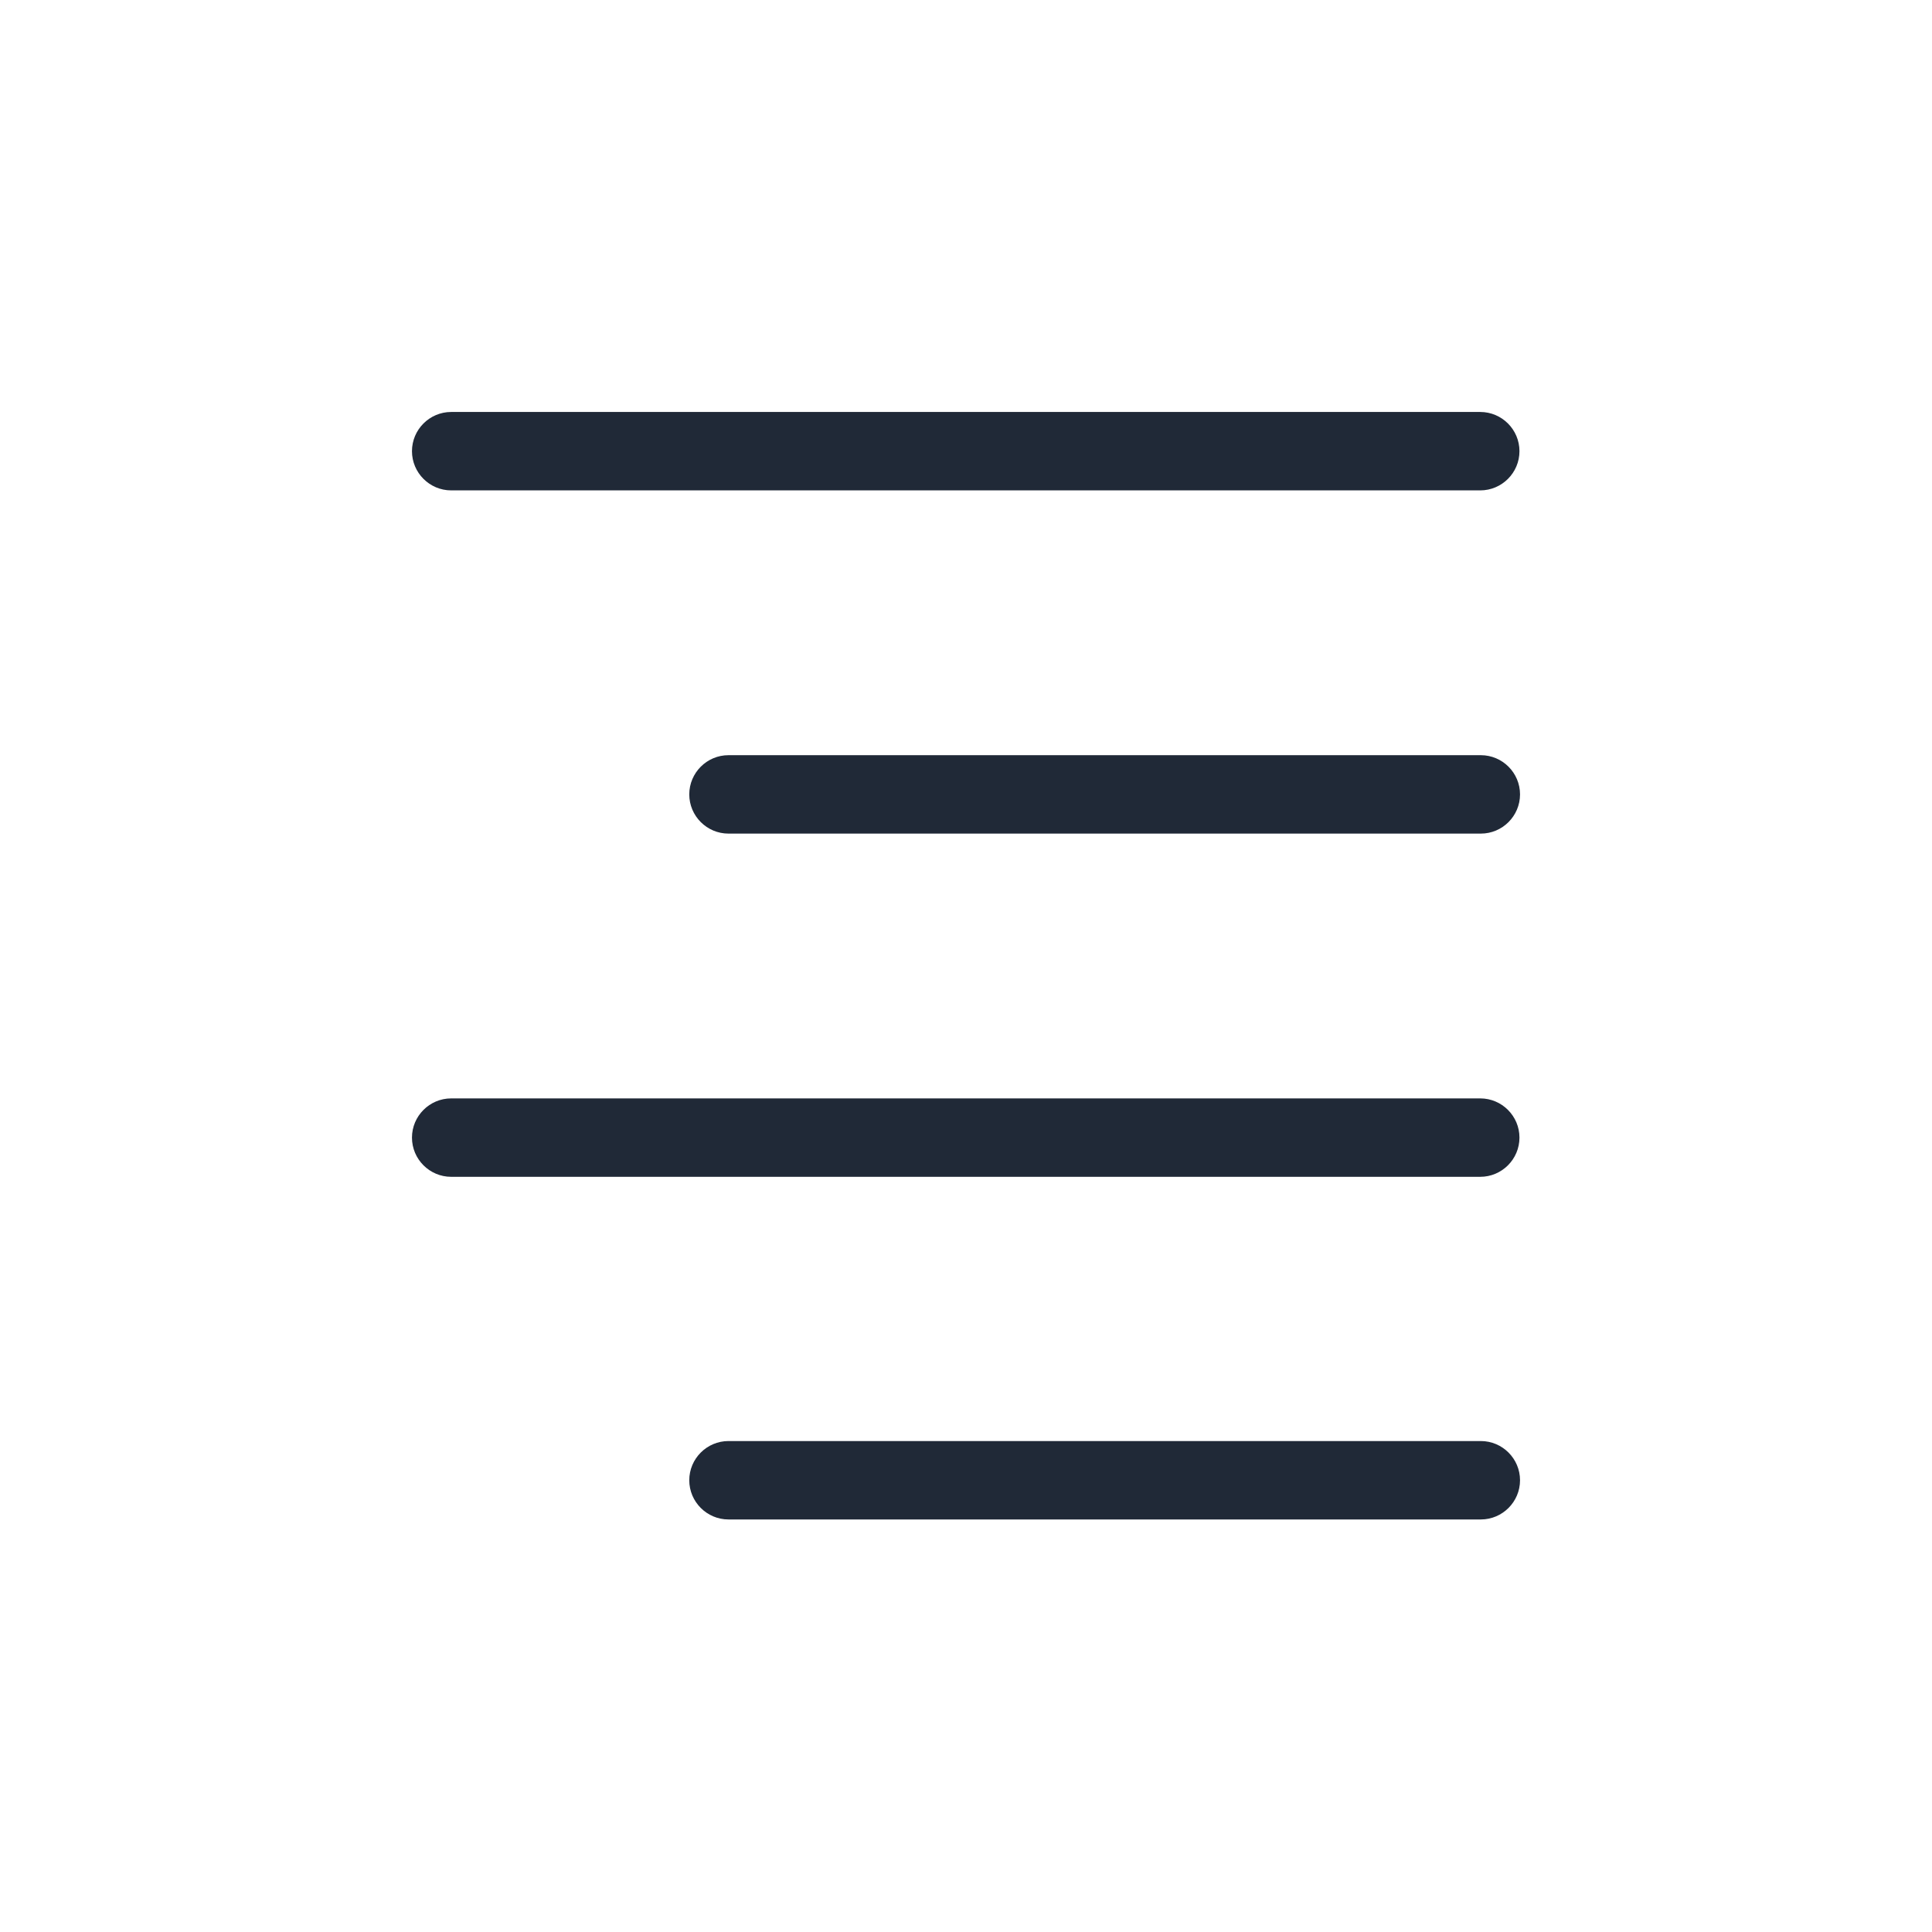 <?xml version="1.0" encoding="UTF-8"?><svg xmlns="http://www.w3.org/2000/svg" viewBox="0 0 34 34"><defs><style>.cls-1{fill:none;}.cls-2{fill:#202937;}</style></defs><g id="background"><rect class="cls-1" width="34" height="34"/></g><g id="icon"><g><path class="cls-2" d="m26.06,8.63H7.94c-.38,0-.69-.31-.69-.69s.31-.69.69-.69h18.11c.38,0,.69.31.69.69s-.31.69-.69.69Z"/><path class="cls-2" d="m26.06,20.71H7.94c-.38,0-.69-.31-.69-.69s.31-.69.69-.69h18.11c.38,0,.69.31.69.69s-.31.69-.69.69Z"/><path class="cls-2" d="m26.06,14.67h-13.24c-.38,0-.69-.31-.69-.69s.31-.69.69-.69h13.24c.38,0,.69.31.69.69s-.31.69-.69.69Z"/><path class="cls-2" d="m26.06,26.74h-13.24c-.38,0-.69-.31-.69-.69s.31-.69.69-.69h13.24c.38,0,.69.31.69.69s-.31.69-.69.69Z"/></g></g></svg>